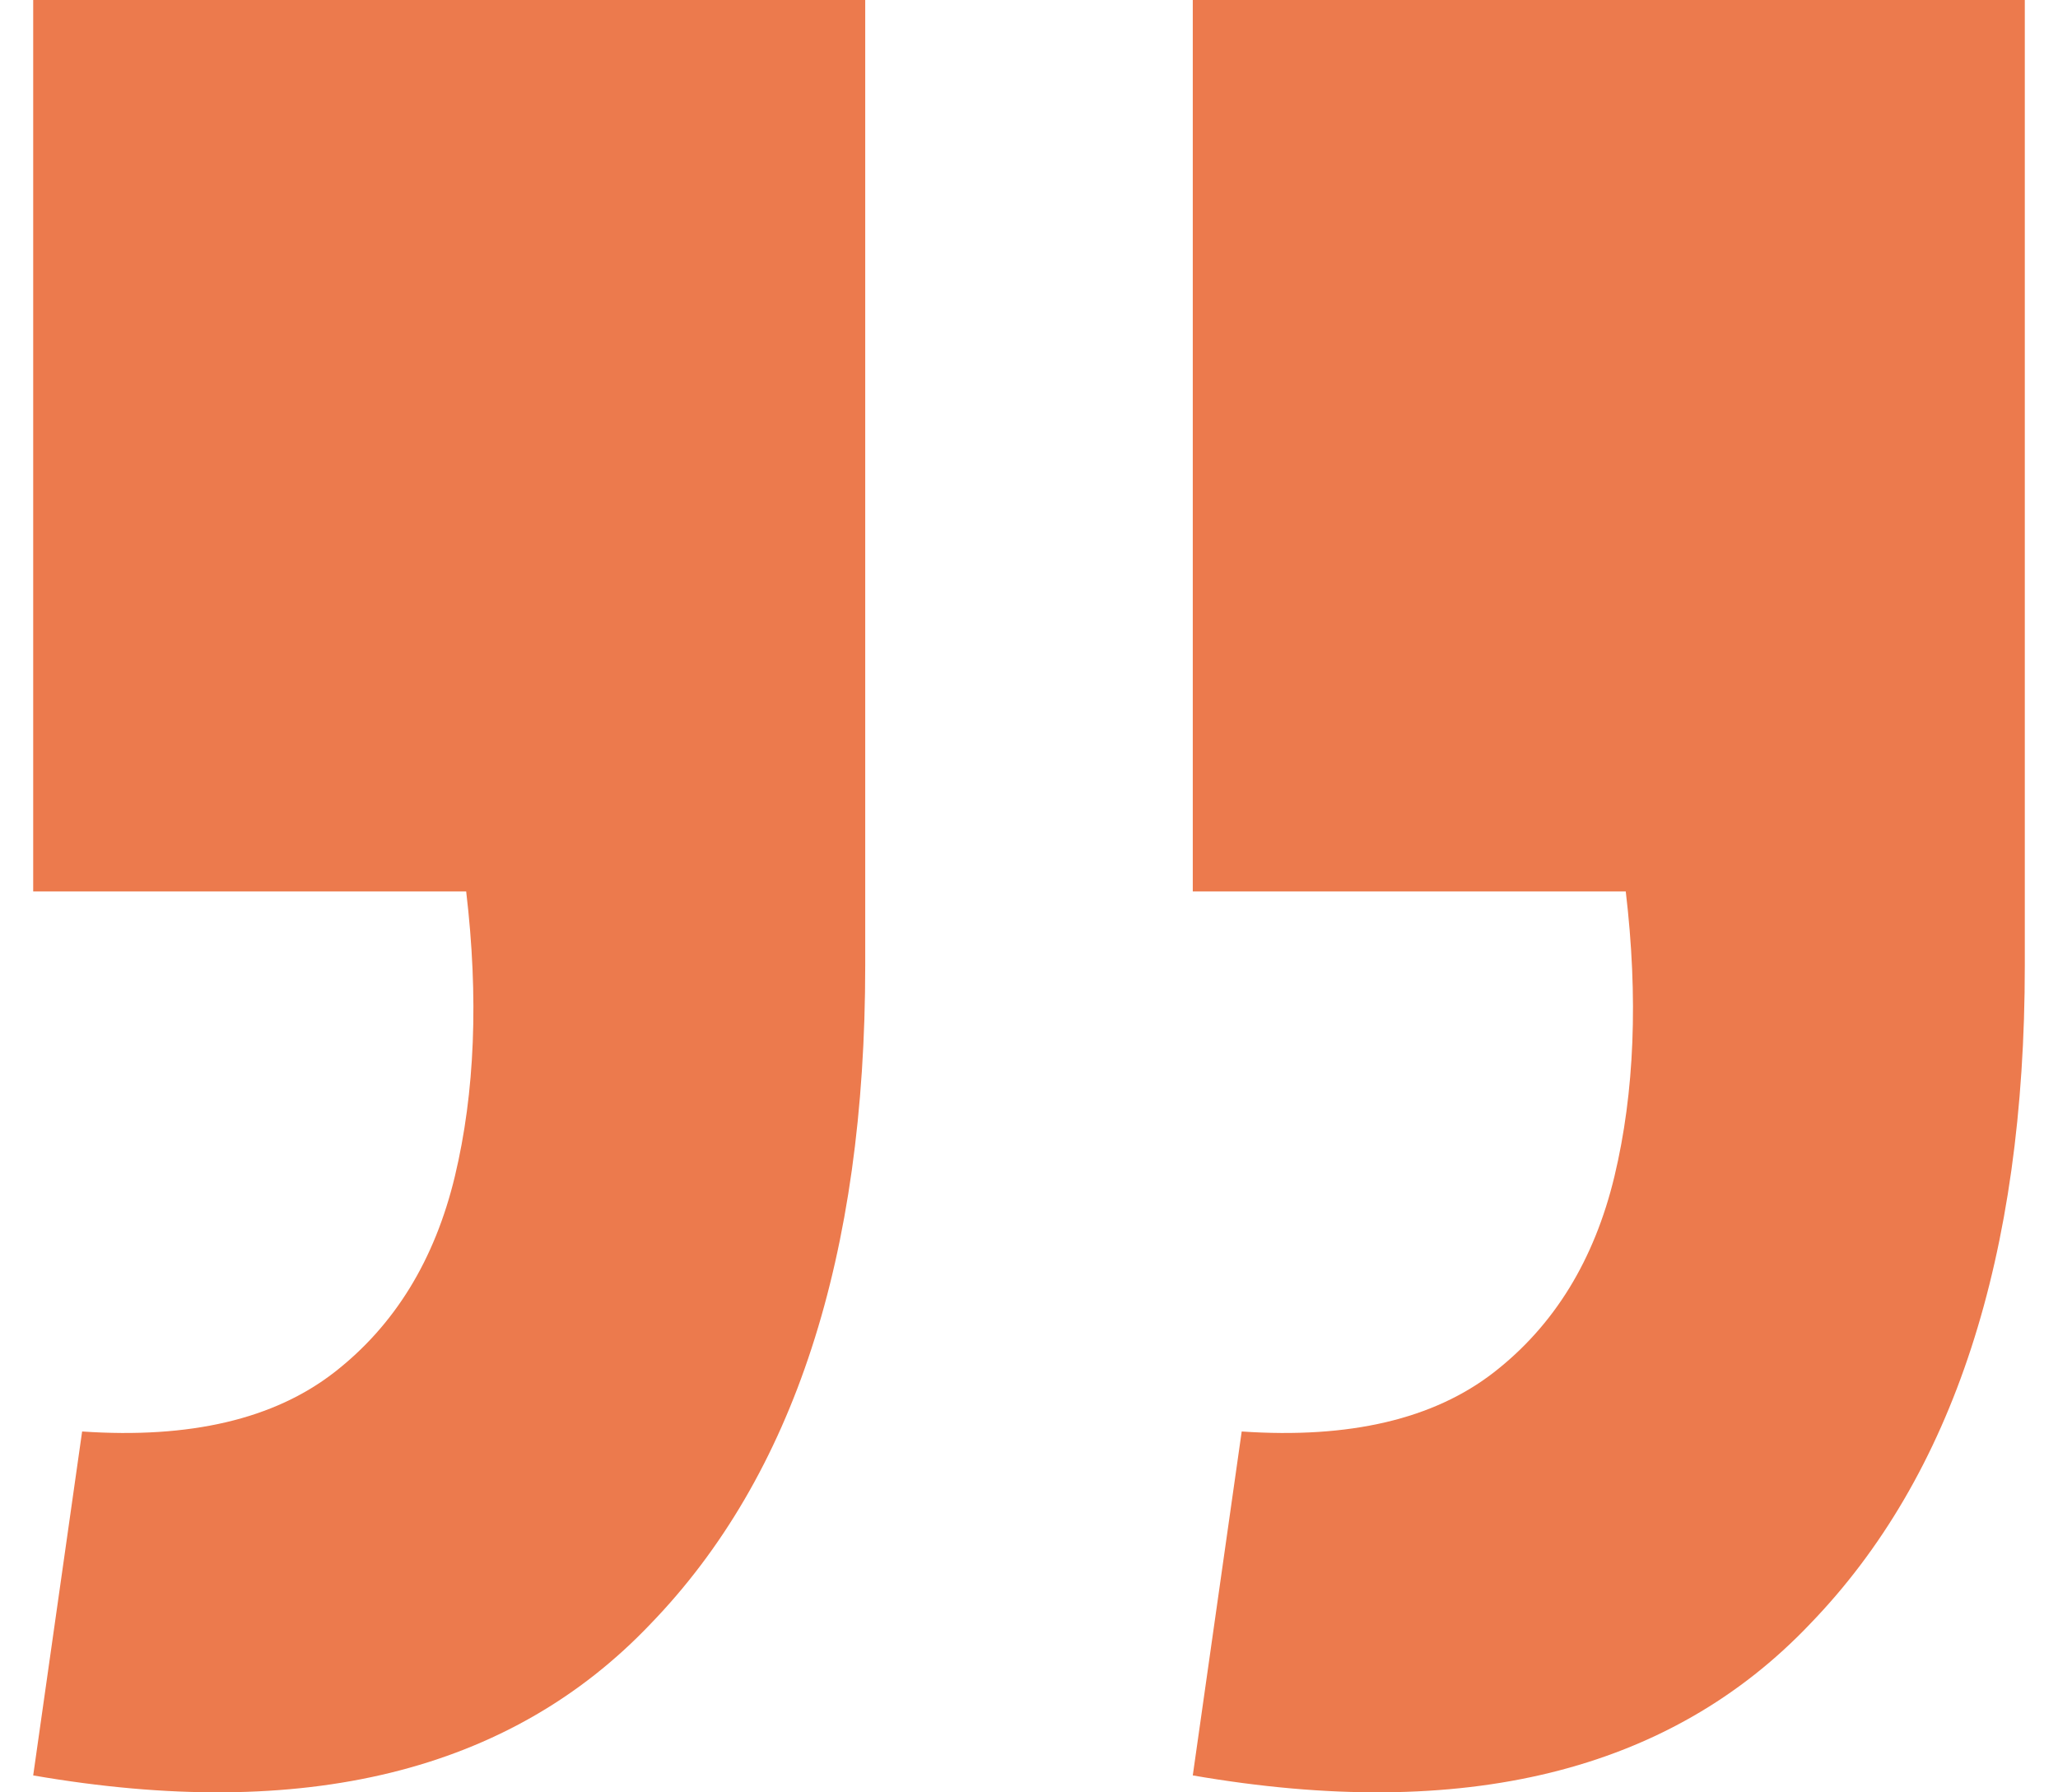 <svg width="31" height="27" viewBox="0 0 31 27" fill="none" xmlns="http://www.w3.org/2000/svg">
<path d="M0.5 26.745L1.237 21.564C2.863 21.675 4.129 21.378 5.037 20.672C5.944 19.966 6.549 18.982 6.852 17.719C7.154 16.456 7.211 15.026 7.022 13.428H0.5V0H13.033V14.543C13.033 18.926 11.956 22.232 9.801 24.461C7.683 26.69 4.583 27.451 0.5 26.745ZM17.967 26.745L18.704 21.564C20.33 21.675 21.596 21.378 22.504 20.672C23.411 19.966 24.016 18.982 24.319 17.719C24.621 16.456 24.678 15.026 24.489 13.428H17.967V0H30.5V14.543C30.5 18.926 29.422 22.232 27.267 24.461C25.15 26.69 22.05 27.451 17.967 26.745Z" fill="#EC7A4D"/>
</svg>
